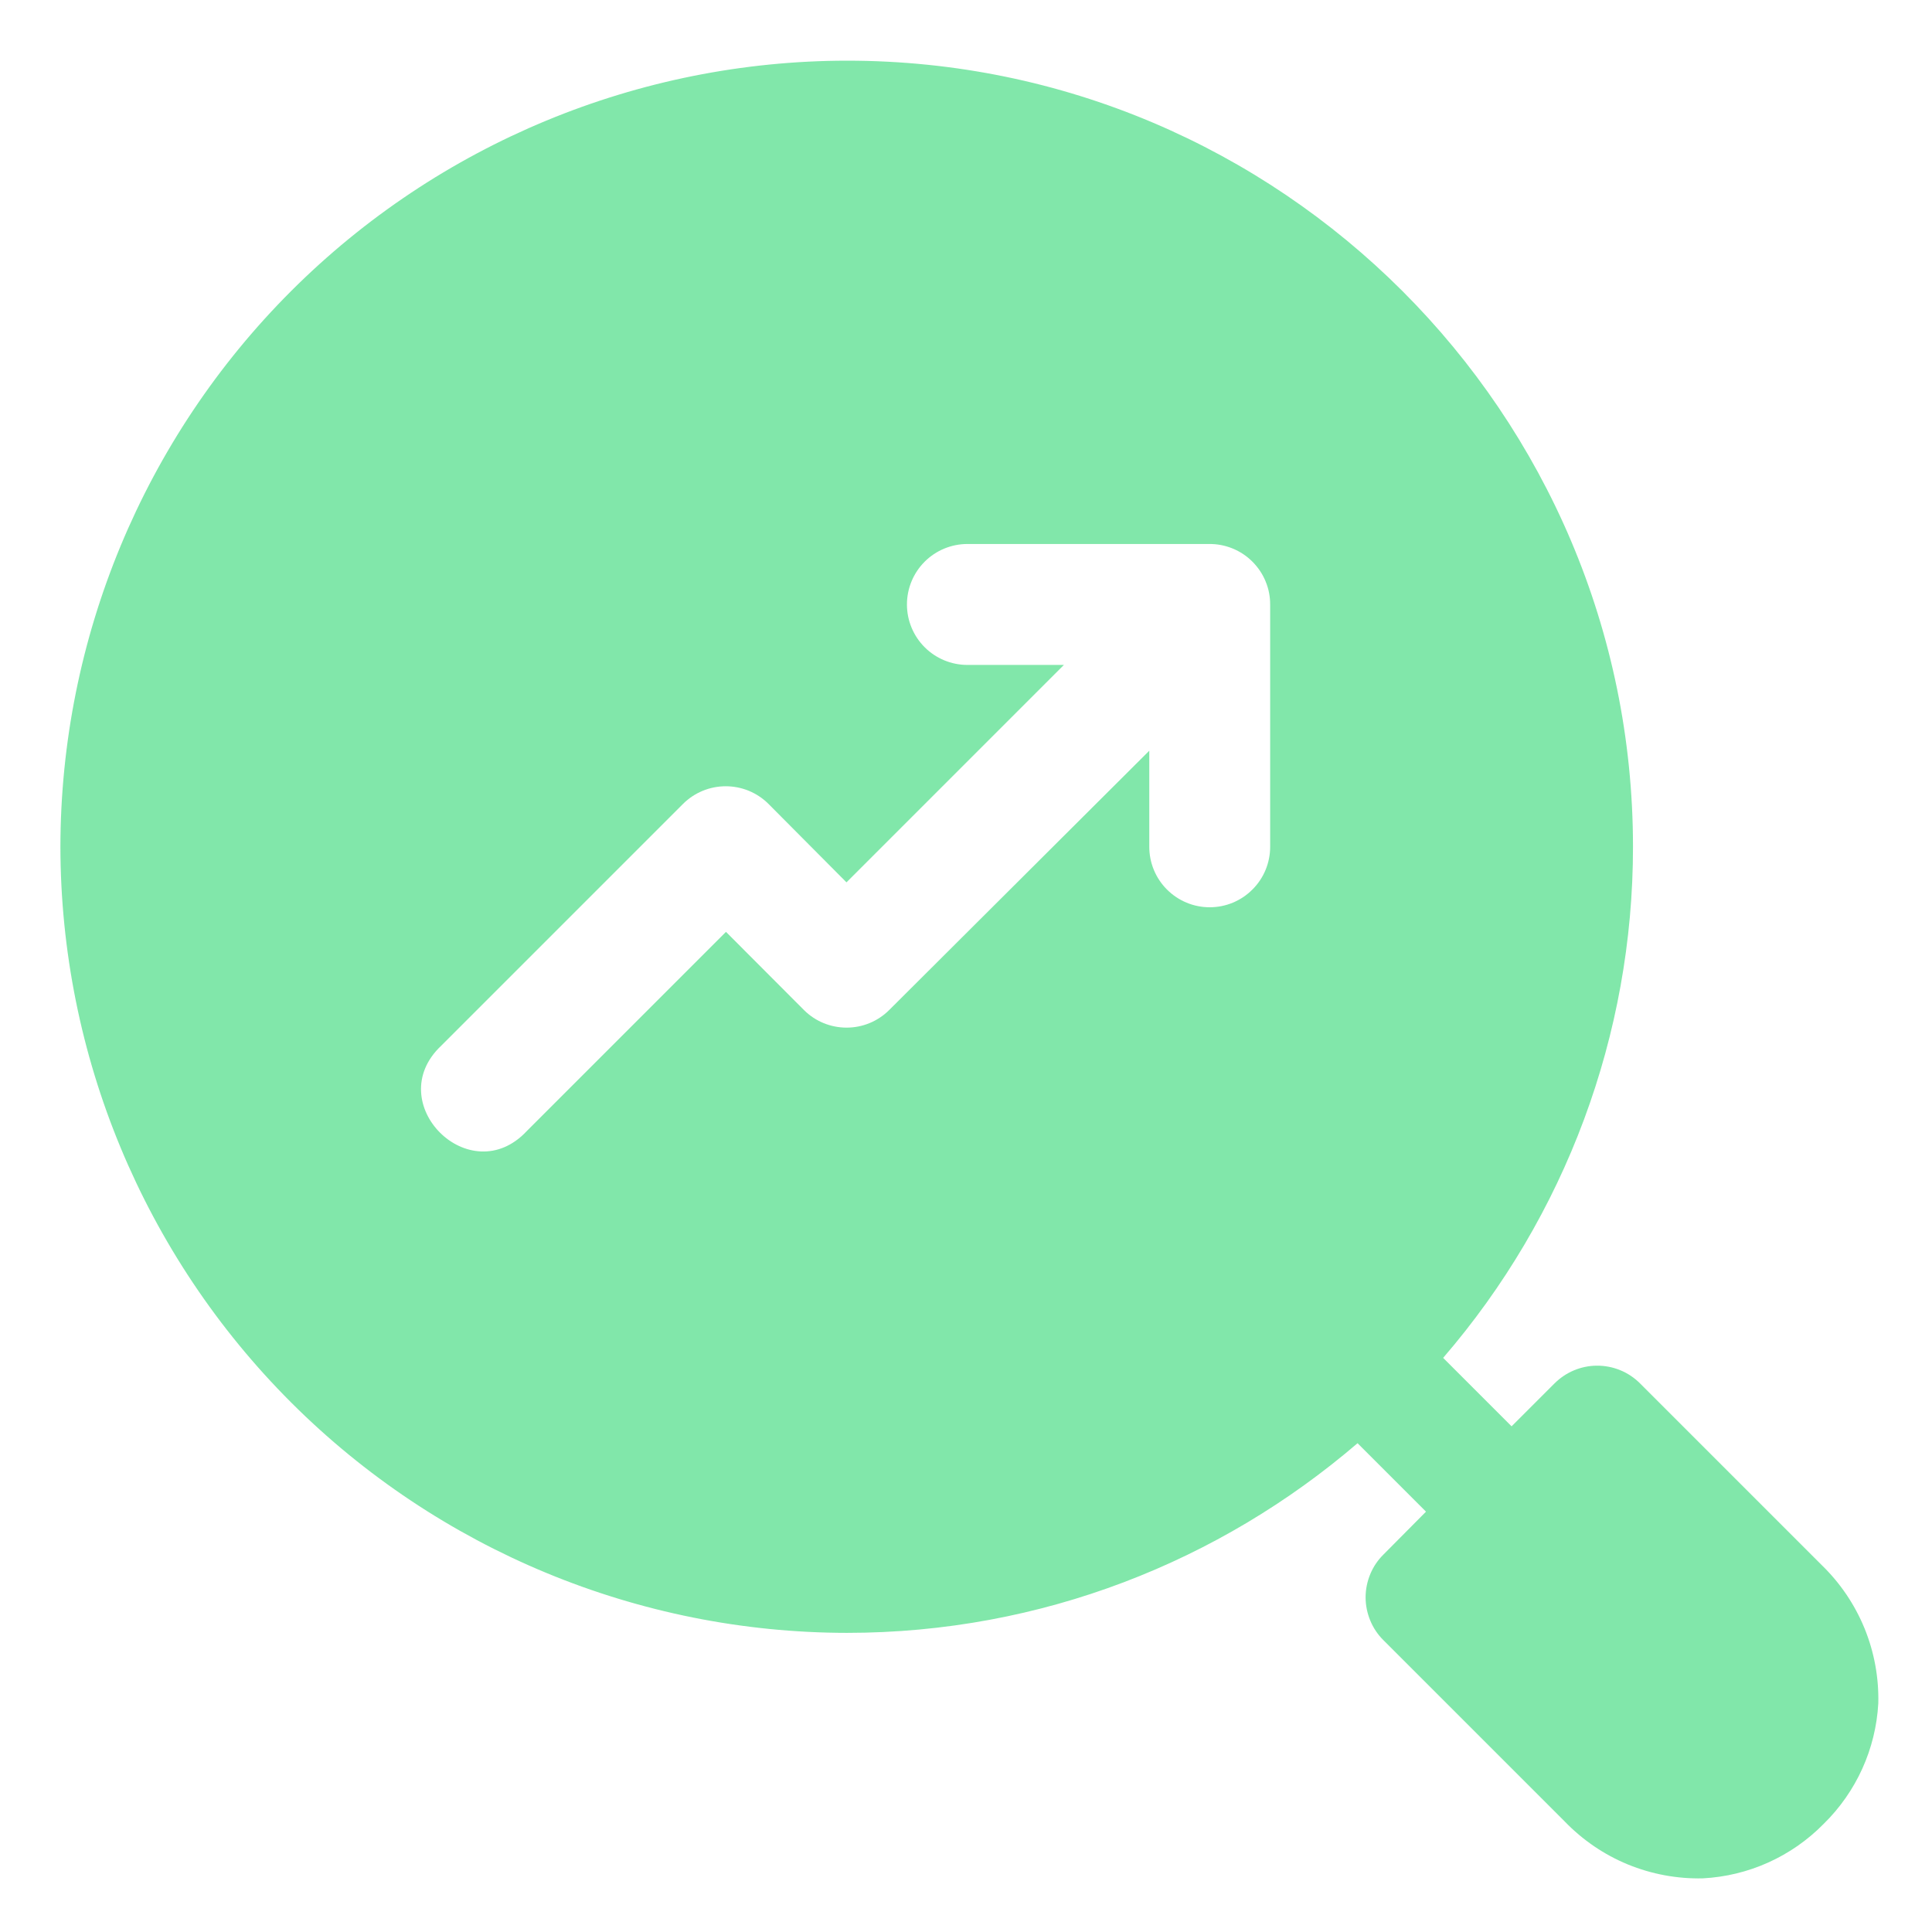 <svg width="30" height="30" viewBox="0 0 30 30" fill="none" xmlns="http://www.w3.org/2000/svg">
<g opacity="0.54" clip-path="url(#clip0_817_2895)">
<path d="M13.151 0.942C9.914 0.945 6.81 2.232 4.52 4.52C2.231 6.808 0.942 9.912 0.938 13.149C0.942 16.386 2.231 19.489 4.52 21.777C6.81 24.065 9.914 25.352 13.151 25.355C16.177 25.355 18.944 24.242 21.08 22.41L22.143 23.473L21.481 24.14C21.393 24.227 21.324 24.33 21.277 24.444C21.23 24.558 21.205 24.68 21.205 24.804C21.205 24.927 21.23 25.049 21.277 25.163C21.324 25.277 21.393 25.381 21.481 25.468L24.298 28.285C24.575 28.572 24.908 28.799 25.277 28.951C25.646 29.102 26.042 29.176 26.441 29.167C27.151 29.13 27.821 28.828 28.319 28.32C28.825 27.824 29.127 27.157 29.166 26.45C29.176 26.05 29.103 25.654 28.952 25.284C28.8 24.914 28.574 24.58 28.287 24.302L25.467 21.482C25.379 21.394 25.274 21.323 25.158 21.276C25.043 21.229 24.919 21.205 24.794 21.206C24.547 21.208 24.312 21.308 24.138 21.482L23.472 22.148L22.409 21.085C24.312 18.879 25.358 16.062 25.357 13.149C25.357 6.417 19.883 0.942 13.151 0.942ZM15.022 8.447H18.777C18.902 8.446 19.025 8.47 19.14 8.517C19.256 8.564 19.36 8.634 19.448 8.722C19.536 8.81 19.606 8.914 19.653 9.03C19.701 9.145 19.724 9.268 19.723 9.393V13.149C19.723 13.398 19.625 13.636 19.448 13.812C19.272 13.989 19.034 14.088 18.784 14.088C18.535 14.088 18.297 13.989 18.12 13.812C17.944 13.636 17.846 13.398 17.846 13.149V11.657L13.806 15.685C13.63 15.86 13.393 15.957 13.146 15.957C12.898 15.957 12.661 15.86 12.485 15.685L11.273 14.47L8.18 17.563C7.297 18.509 5.912 17.124 6.851 16.238L10.607 12.482C10.783 12.307 11.021 12.209 11.269 12.209C11.518 12.209 11.756 12.307 11.932 12.482L13.144 13.701L16.52 10.325H15.022C14.773 10.325 14.534 10.226 14.358 10.05C14.182 9.874 14.083 9.635 14.083 9.386C14.083 9.137 14.182 8.898 14.358 8.722C14.534 8.546 14.773 8.447 15.022 8.447Z" fill="#17D262"/>
</g>
<defs>
<clipPath id="clip0_817_2895">
<rect width="30" height="30" fill="white"/>
</clipPath>
</defs>
</svg>
